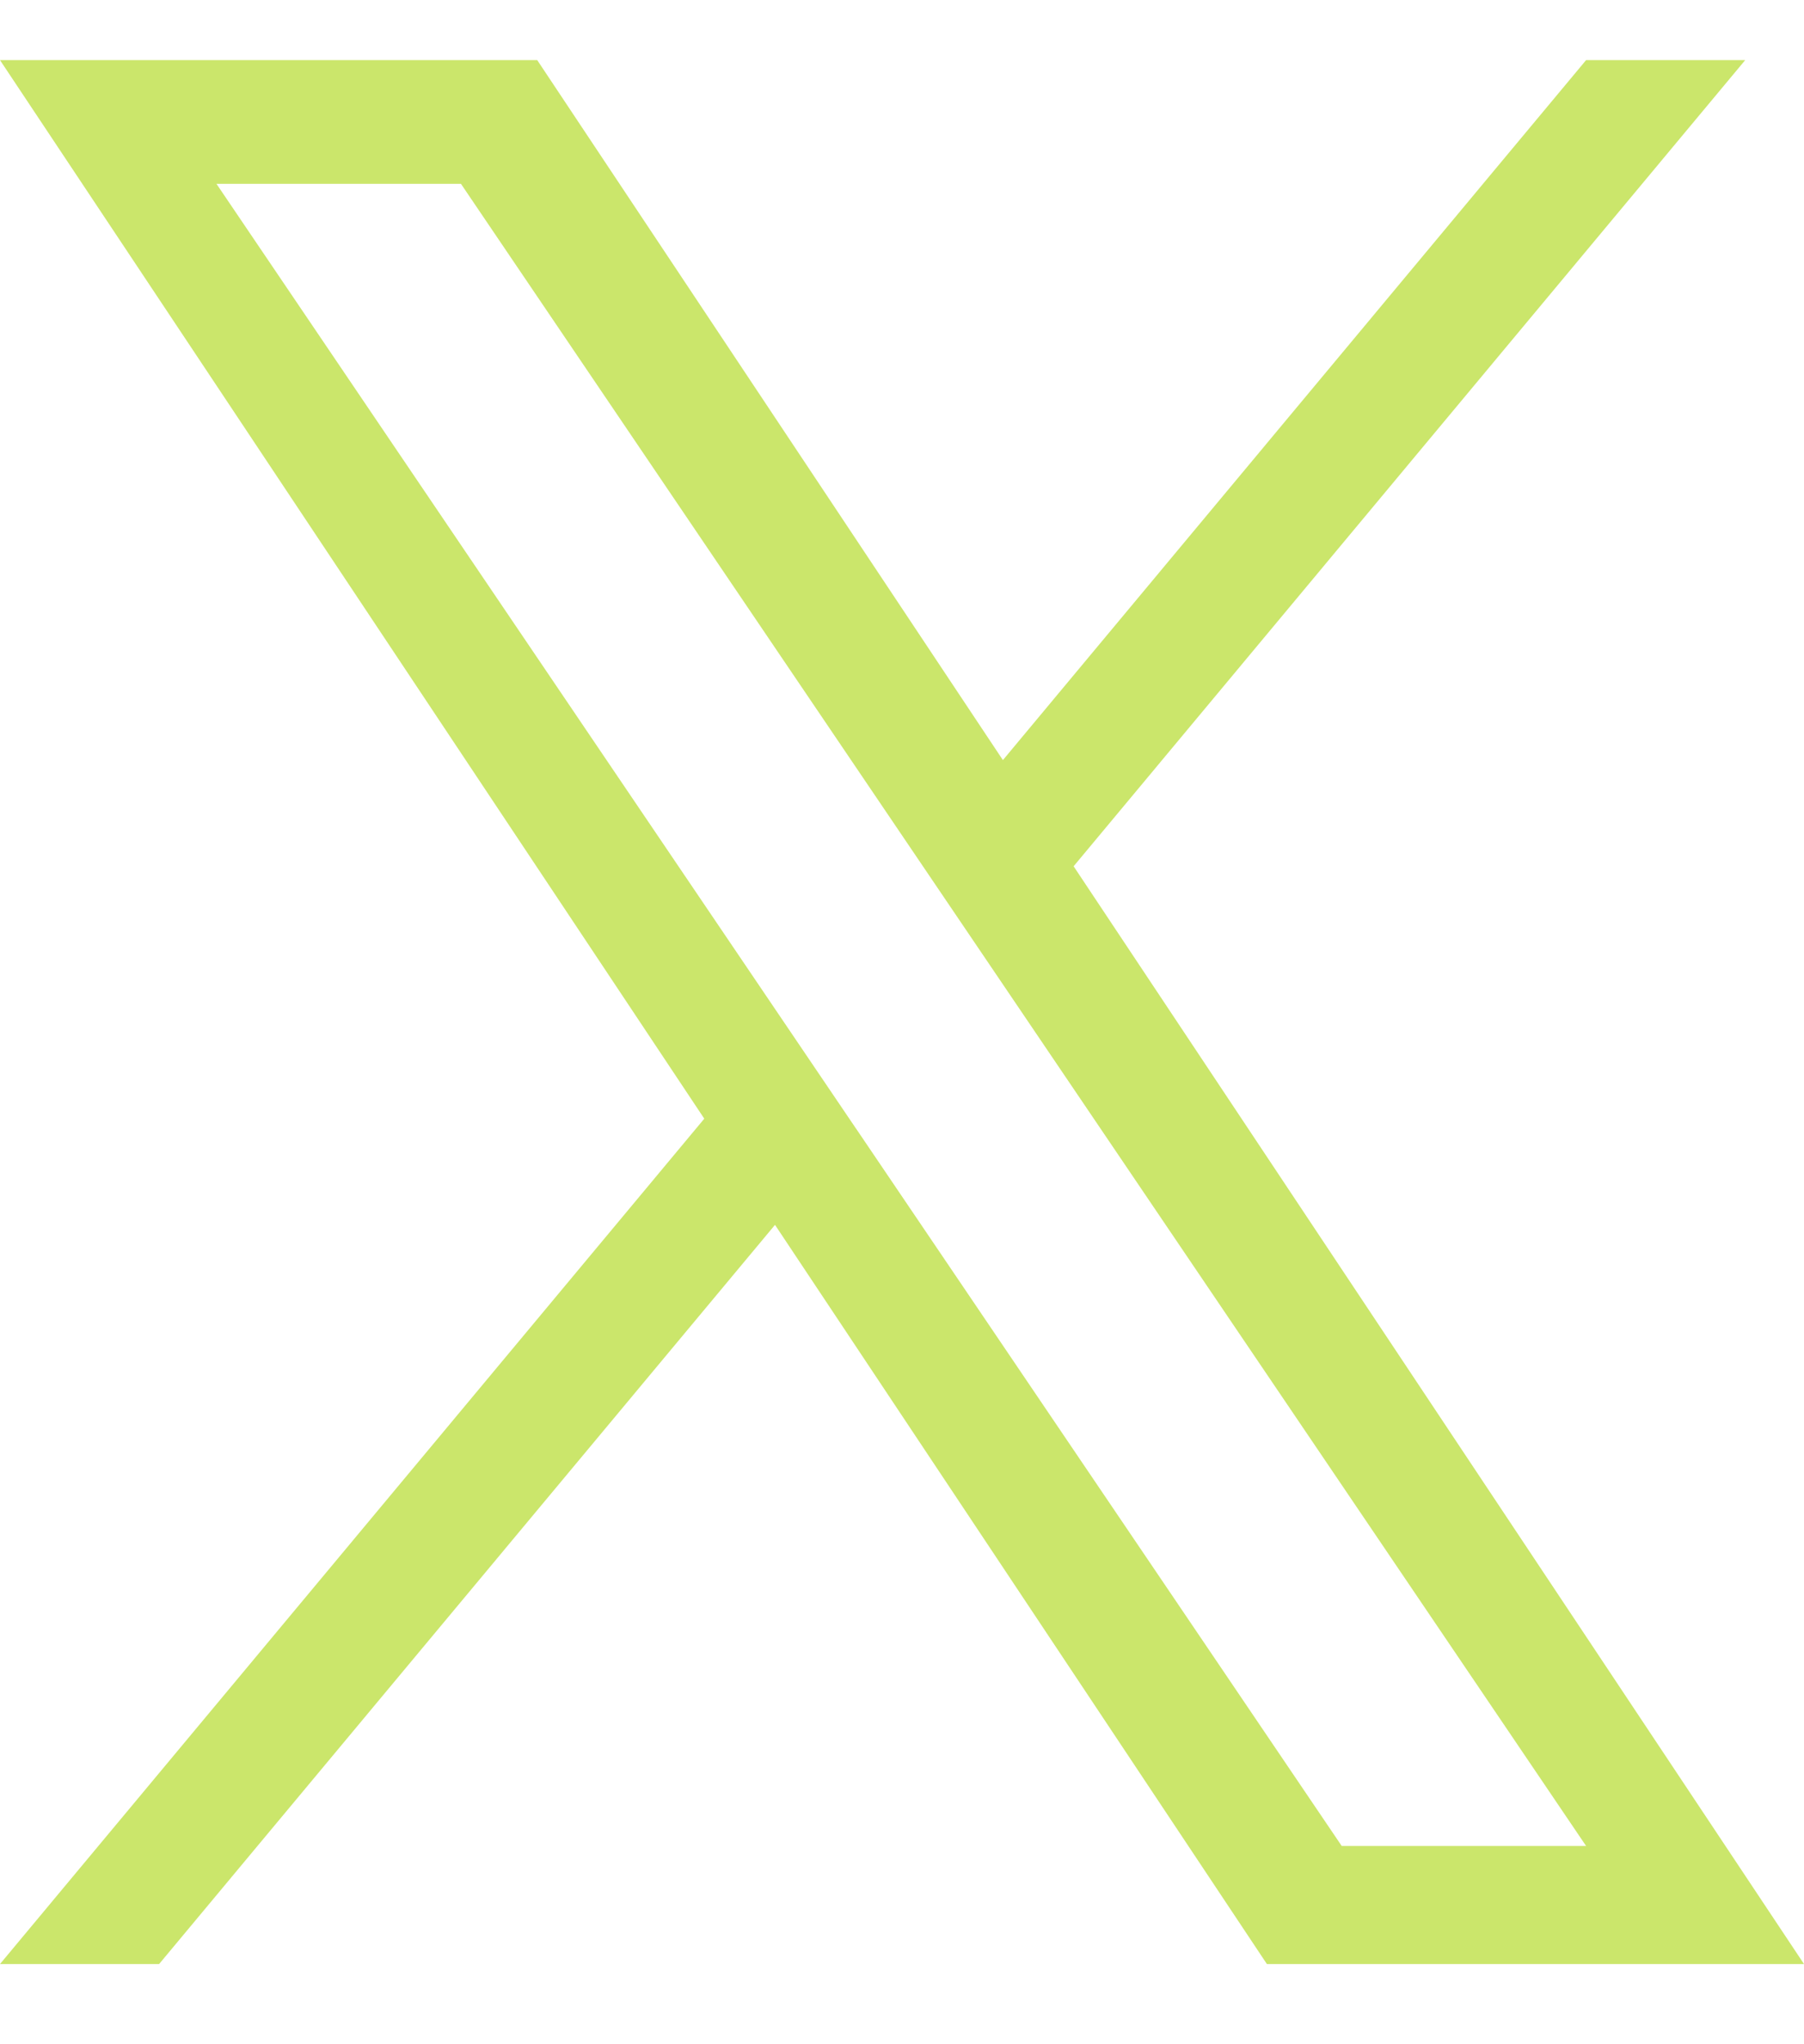 <svg xmlns="http://www.w3.org/2000/svg" width="15" height="17" viewBox="0 0 15 17" fill="none">
  <g clip-path="url(#clip0_528_2219)">
    <path d="M8.927 7.204L14.511 0.5H13.188L8.339 6.321L4.467 0.5H0L5.856 9.303L0 16.333H1.323L6.444 10.186L10.534 16.333H15L8.927 7.204H8.927H8.927ZM7.114 9.38L6.521 8.504L1.8 1.529H3.833L7.643 7.158L8.236 8.034L13.188 15.351H11.156L7.115 9.381V9.38L7.114 9.38Z" fill="#CBE66B"/>
  </g>
  <defs>
    <clipPath id="clip0_528_2219">
      <rect width="15" height="15.833" fill="white" transform="translate(0 0.5)"/>
    </clipPath>
  </defs>
</svg>